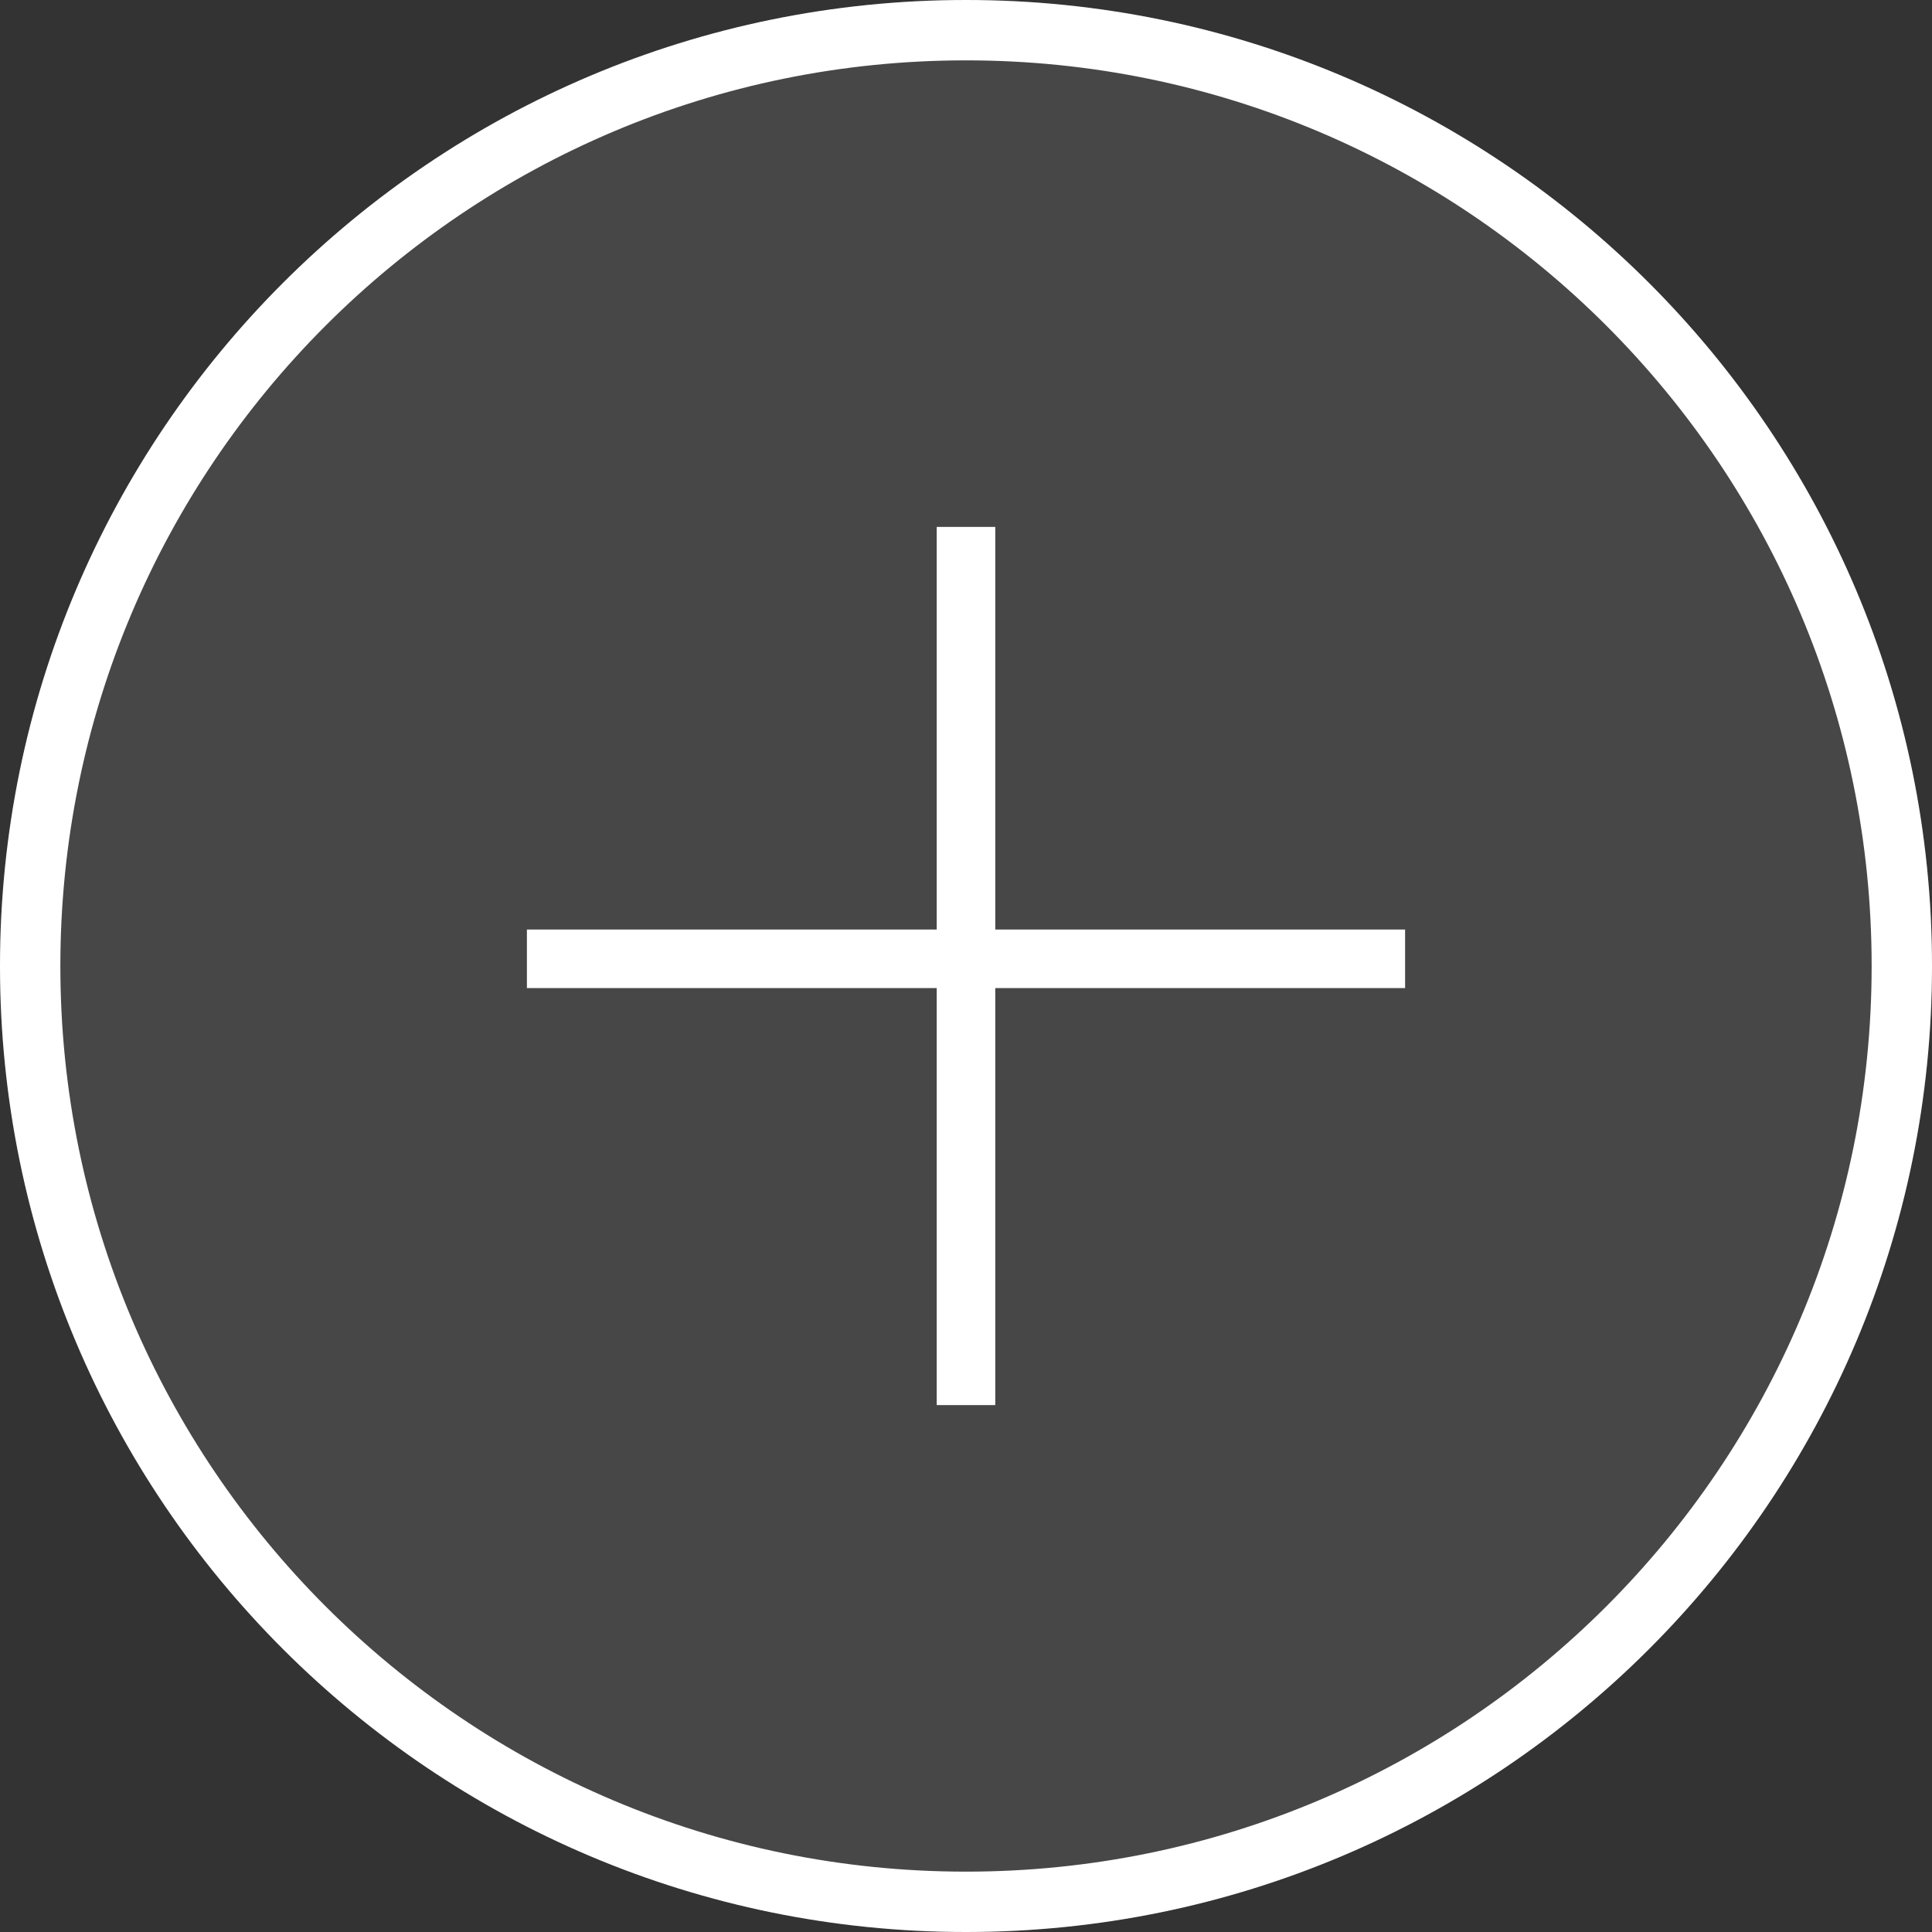 <?xml version="1.0" encoding="utf-8"?>
<!-- Generator: Adobe Illustrator 16.0.0, SVG Export Plug-In . SVG Version: 6.00 Build 0)  -->
<!DOCTYPE svg PUBLIC "-//W3C//DTD SVG 1.1//EN" "http://www.w3.org/Graphics/SVG/1.1/DTD/svg11.dtd">
<svg version="1.1" id="Layer_1" xmlns="http://www.w3.org/2000/svg" xmlns:xlink="http://www.w3.org/1999/xlink" x="0px" y="0px"
	 width="33px" height="33px" viewBox="0 0 33 33" enable-background="new 0 0 33 33" xml:space="preserve">
<rect x="0" y="0" width="33" height="33" fill="#333333" stroke="none"/>
<circle opacity="0.1" fill="#FFFFFF" cx="16.5" cy="16.5" r="16.5"/>
<path fill="#FFFFFF" d="M16.5,0C7.387,0,0,7.388,0,16.5S7.387,33,16.5,33C25.612,33,33,25.612,33,16.5S25.612,0,16.5,0z
	 M16.5,31.969c-8.543,0-15.469-6.927-15.469-15.469S7.957,1.031,16.5,1.031c8.542,0,15.469,6.927,15.469,15.469
	S25.042,31.969,16.5,31.969z"/>
<polygon fill="#FFFFFF" points="24,15.877 17,15.877 17,9 16,9 16,15.877 9,15.877 9,16.877 16,16.877 16,24 17,24 17,16.877 
	24,16.877 "/>
</svg>
